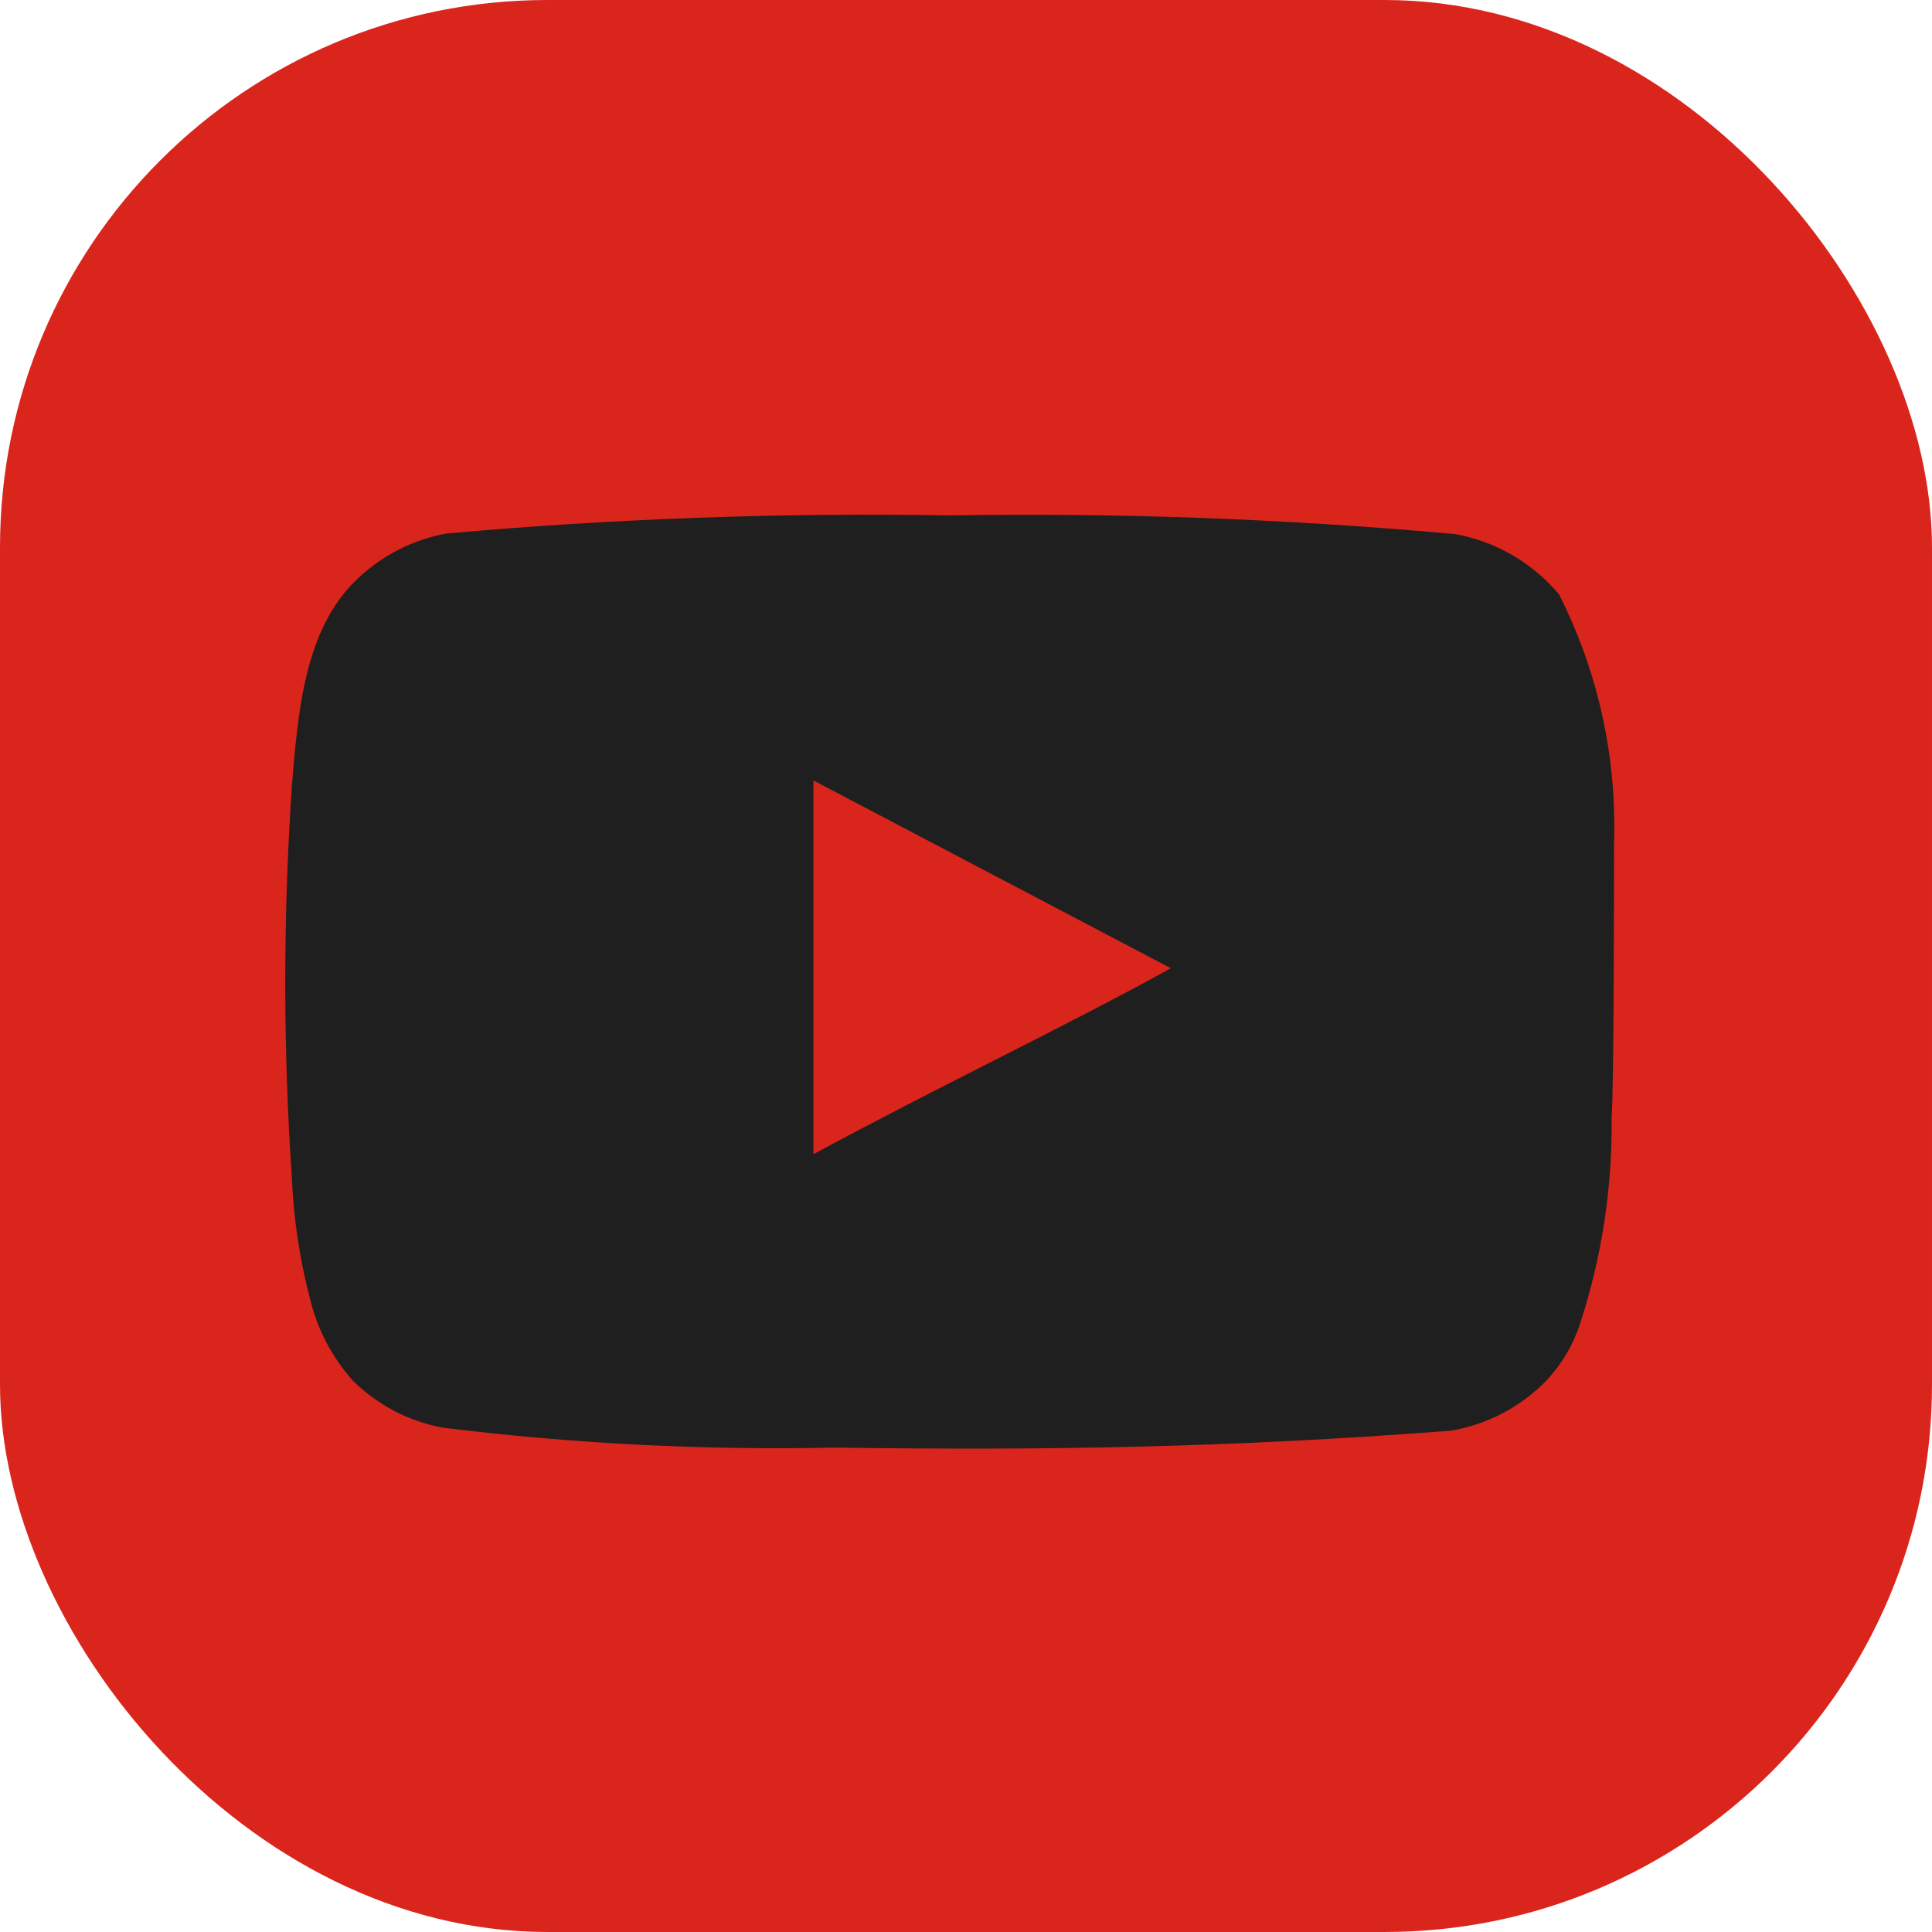 <svg width="60" height="60" viewBox="0 0 60 60" fill="none" xmlns="http://www.w3.org/2000/svg">
<rect width="60" height="60" rx="17" fill="#DA251D"/>
<path d="M50.125 26.206C50.218 23.523 49.631 20.859 48.419 18.462C47.596 17.479 46.455 16.816 45.194 16.587C39.977 16.114 34.738 15.92 29.5 16.006C24.281 15.916 19.061 16.104 13.863 16.569C12.835 16.756 11.883 17.238 11.125 17.956C9.438 19.512 9.25 22.175 9.063 24.425C8.791 28.471 8.791 32.53 9.063 36.575C9.117 37.841 9.305 39.099 9.625 40.325C9.851 41.272 10.309 42.148 10.956 42.875C11.72 43.632 12.693 44.141 13.75 44.337C17.792 44.837 21.866 45.043 25.938 44.956C32.5 45.05 38.256 44.956 45.062 44.431C46.145 44.247 47.146 43.737 47.931 42.969C48.456 42.444 48.848 41.801 49.075 41.094C49.746 39.036 50.075 36.883 50.05 34.719C50.125 33.669 50.125 27.331 50.125 26.206ZM25.263 35.844V24.238L36.362 30.069C33.25 31.794 29.144 33.744 25.263 35.844Z" fill="#1F1F1F"/>
</svg>
